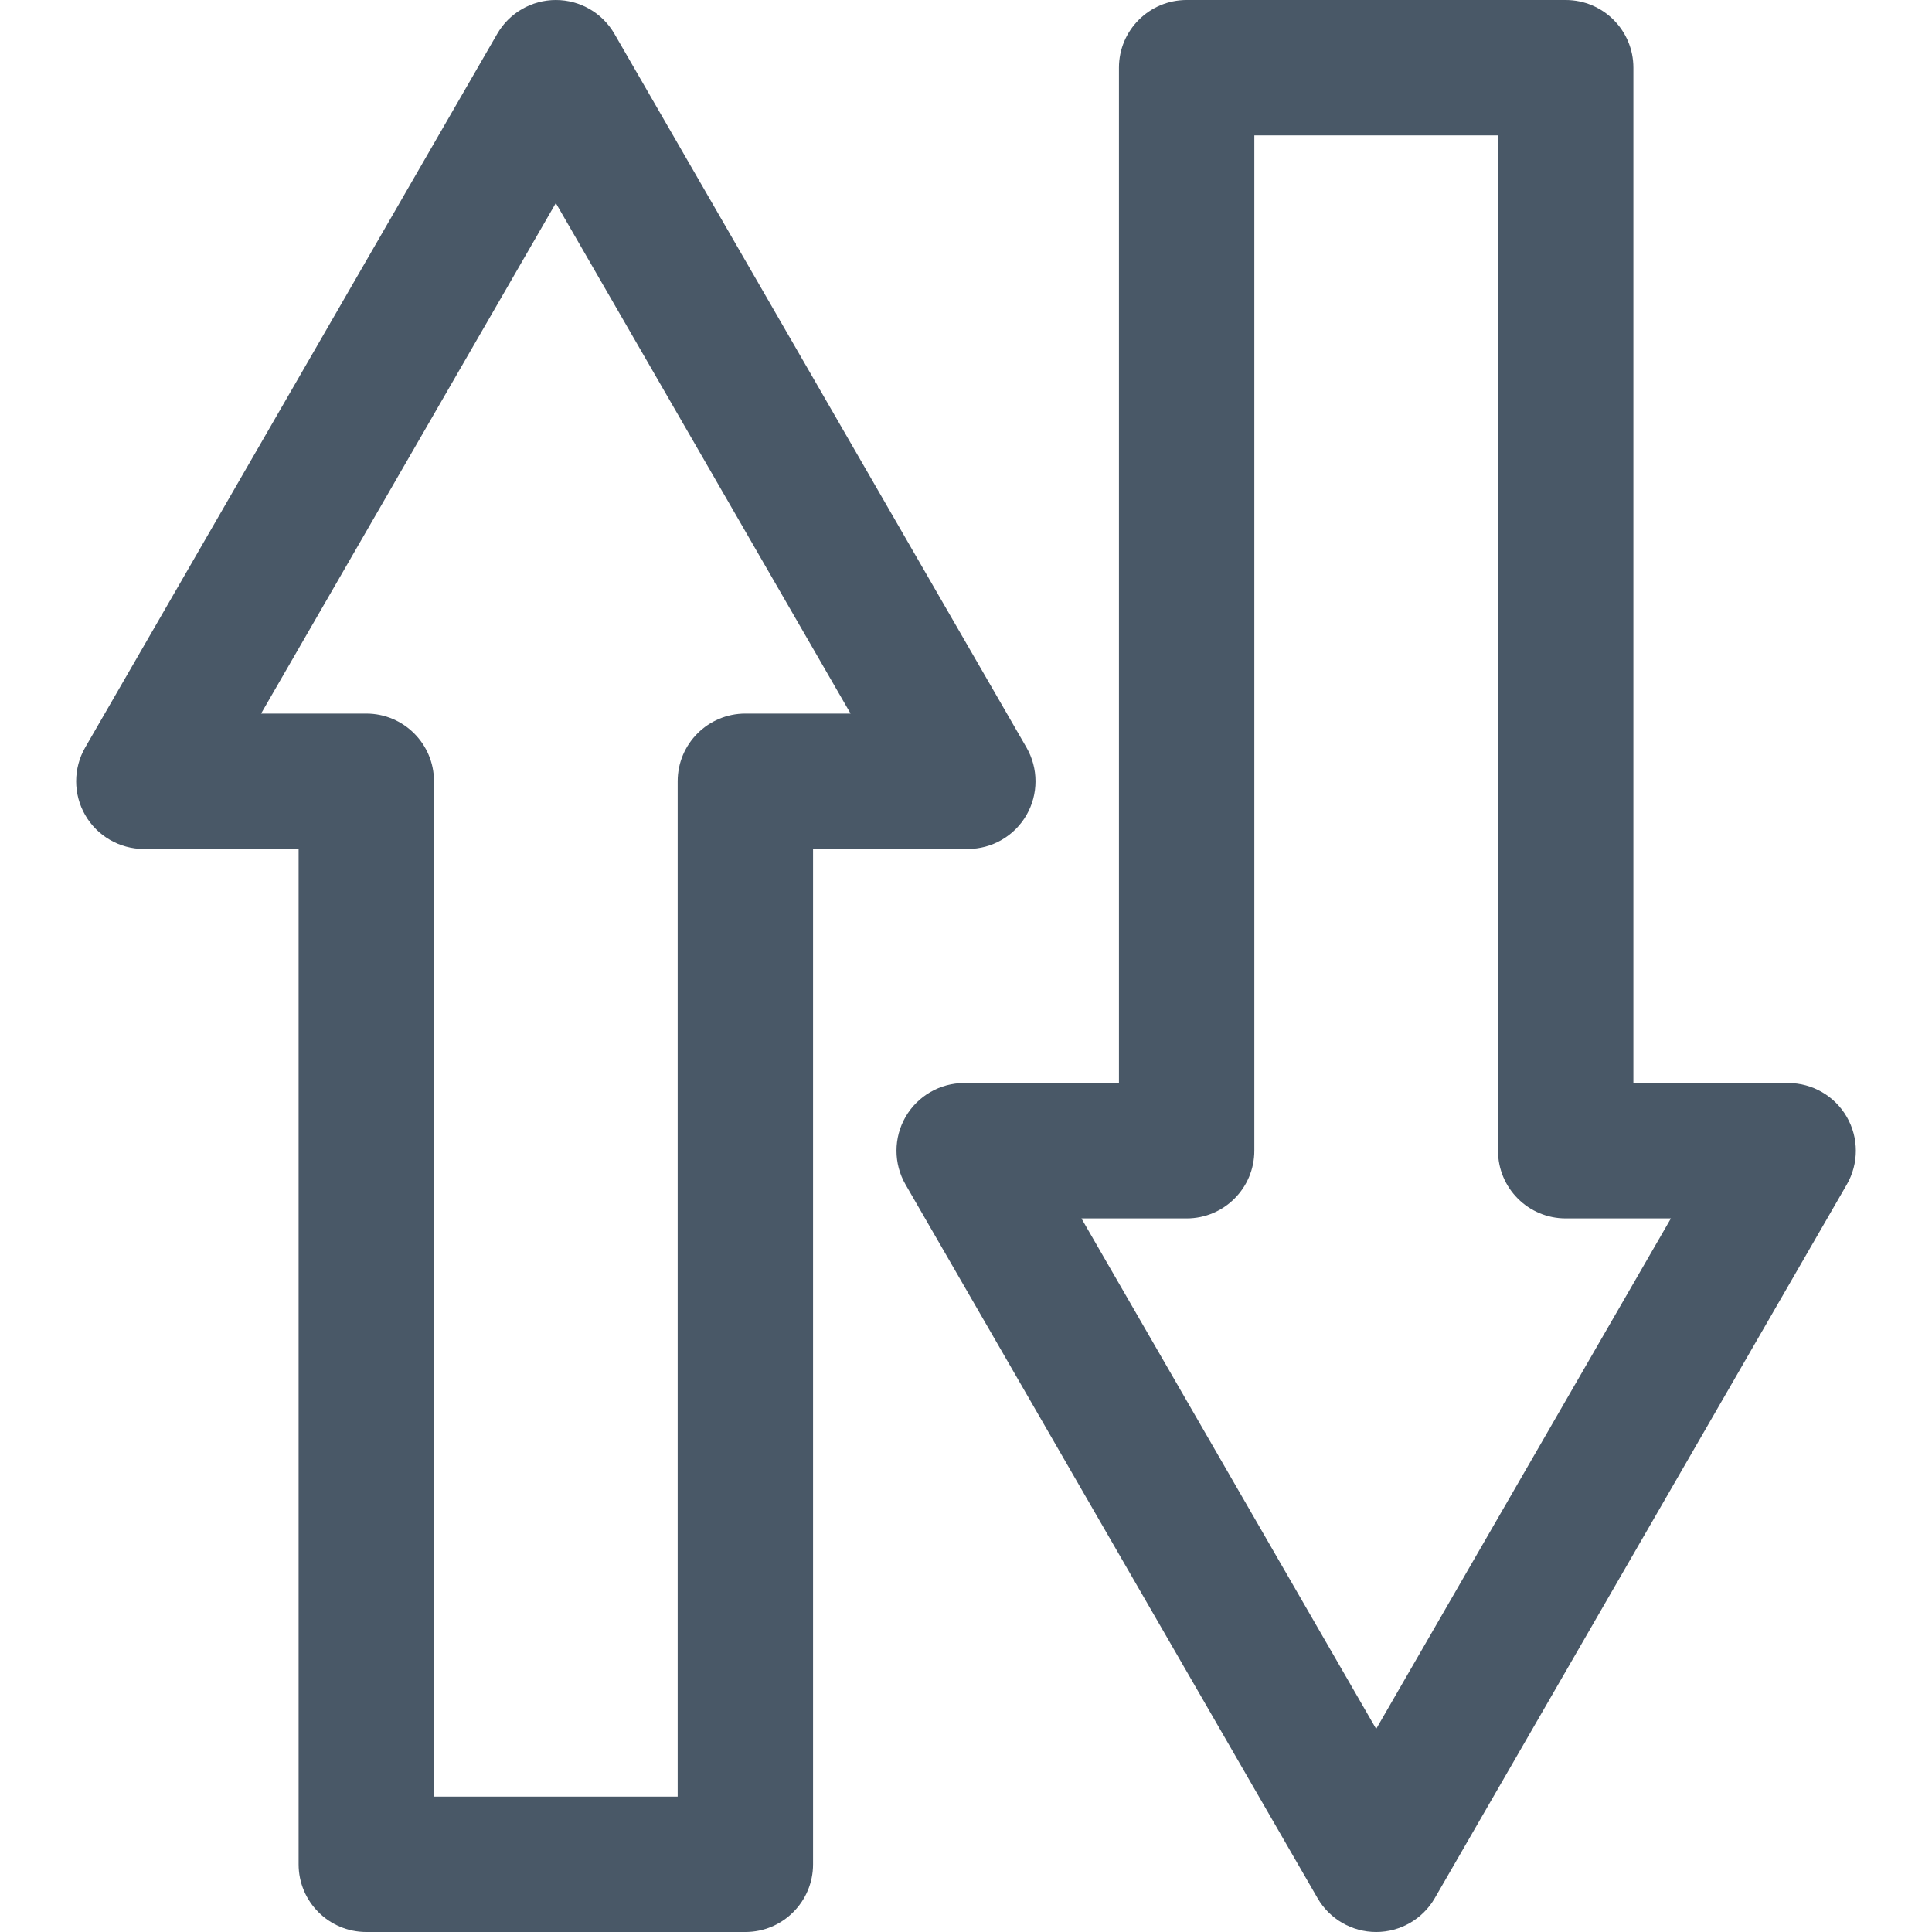 <?xml version="1.0" encoding="iso-8859-1"?>
<!-- Generator: Adobe Illustrator 18.0.0, SVG Export Plug-In . SVG Version: 6.00 Build 0)  -->
<!DOCTYPE svg PUBLIC "-//W3C//DTD SVG 1.1//EN" "http://www.w3.org/Graphics/SVG/1.1/DTD/svg11.dtd">
<svg xmlns="http://www.w3.org/2000/svg" xmlns:xlink="http://www.w3.org/1999/xlink" version="1.1" id="Capa_1" x="0px" y="0px" viewBox="0 0 428.131 428.131" style="enable-background:new 0 0 428.131 428.131;" xml:space="preserve" width="512px" height="512px">
<g>
	<path d="M227.459,180.631c2.68-4.641,2.68-10.359,0-15L136.162,7.5c-2.679-4.641-7.631-7.5-12.99-7.5s-10.311,2.859-12.99,7.5   L18.885,165.631c-2.68,4.641-2.68,10.359,0,15c2.679,4.641,7.631,7.5,12.99,7.5h34.297v225c0,8.284,6.716,15,15,15h84   c8.284,0,15-6.716,15-15v-225h34.297C219.828,188.131,224.78,185.271,227.459,180.631z M165.172,158.131c-8.284,0-15,6.716-15,15   v225h-54v-225c0-8.284-6.716-15-15-15H57.856L123.172,45l65.316,113.131H165.172z" fill="#495867"/>
	<path d="M409.246,247.5c-2.68-4.641-7.631-7.5-12.99-7.5h-34.297V15c0-8.284-6.716-15-15-15h-84c-8.284,0-15,6.716-15,15v225   h-34.297c-5.359,0-10.311,2.859-12.99,7.5c-2.68,4.641-2.68,10.359,0,15l91.297,158.131c2.68,4.641,7.631,7.5,12.99,7.5   s10.311-2.859,12.99-7.5L409.246,262.5C411.926,257.859,411.926,252.141,409.246,247.5z M304.959,383.131L239.643,270h23.316   c8.284,0,15-6.716,15-15V30h54v225c0,8.284,6.716,15,15,15h23.316L304.959,383.131z" fill="#495867"/>
</g>
<g>
</g>
<g>
</g>
<g>
</g>
<g>
</g>
<g>
</g>
<g>
</g>
<g>
</g>
<g>
</g>
<g>
</g>
<g>
</g>
<g>
</g>
<g>
</g>
<g>
</g>
<g>
</g>
<g>
</g>
</svg>
